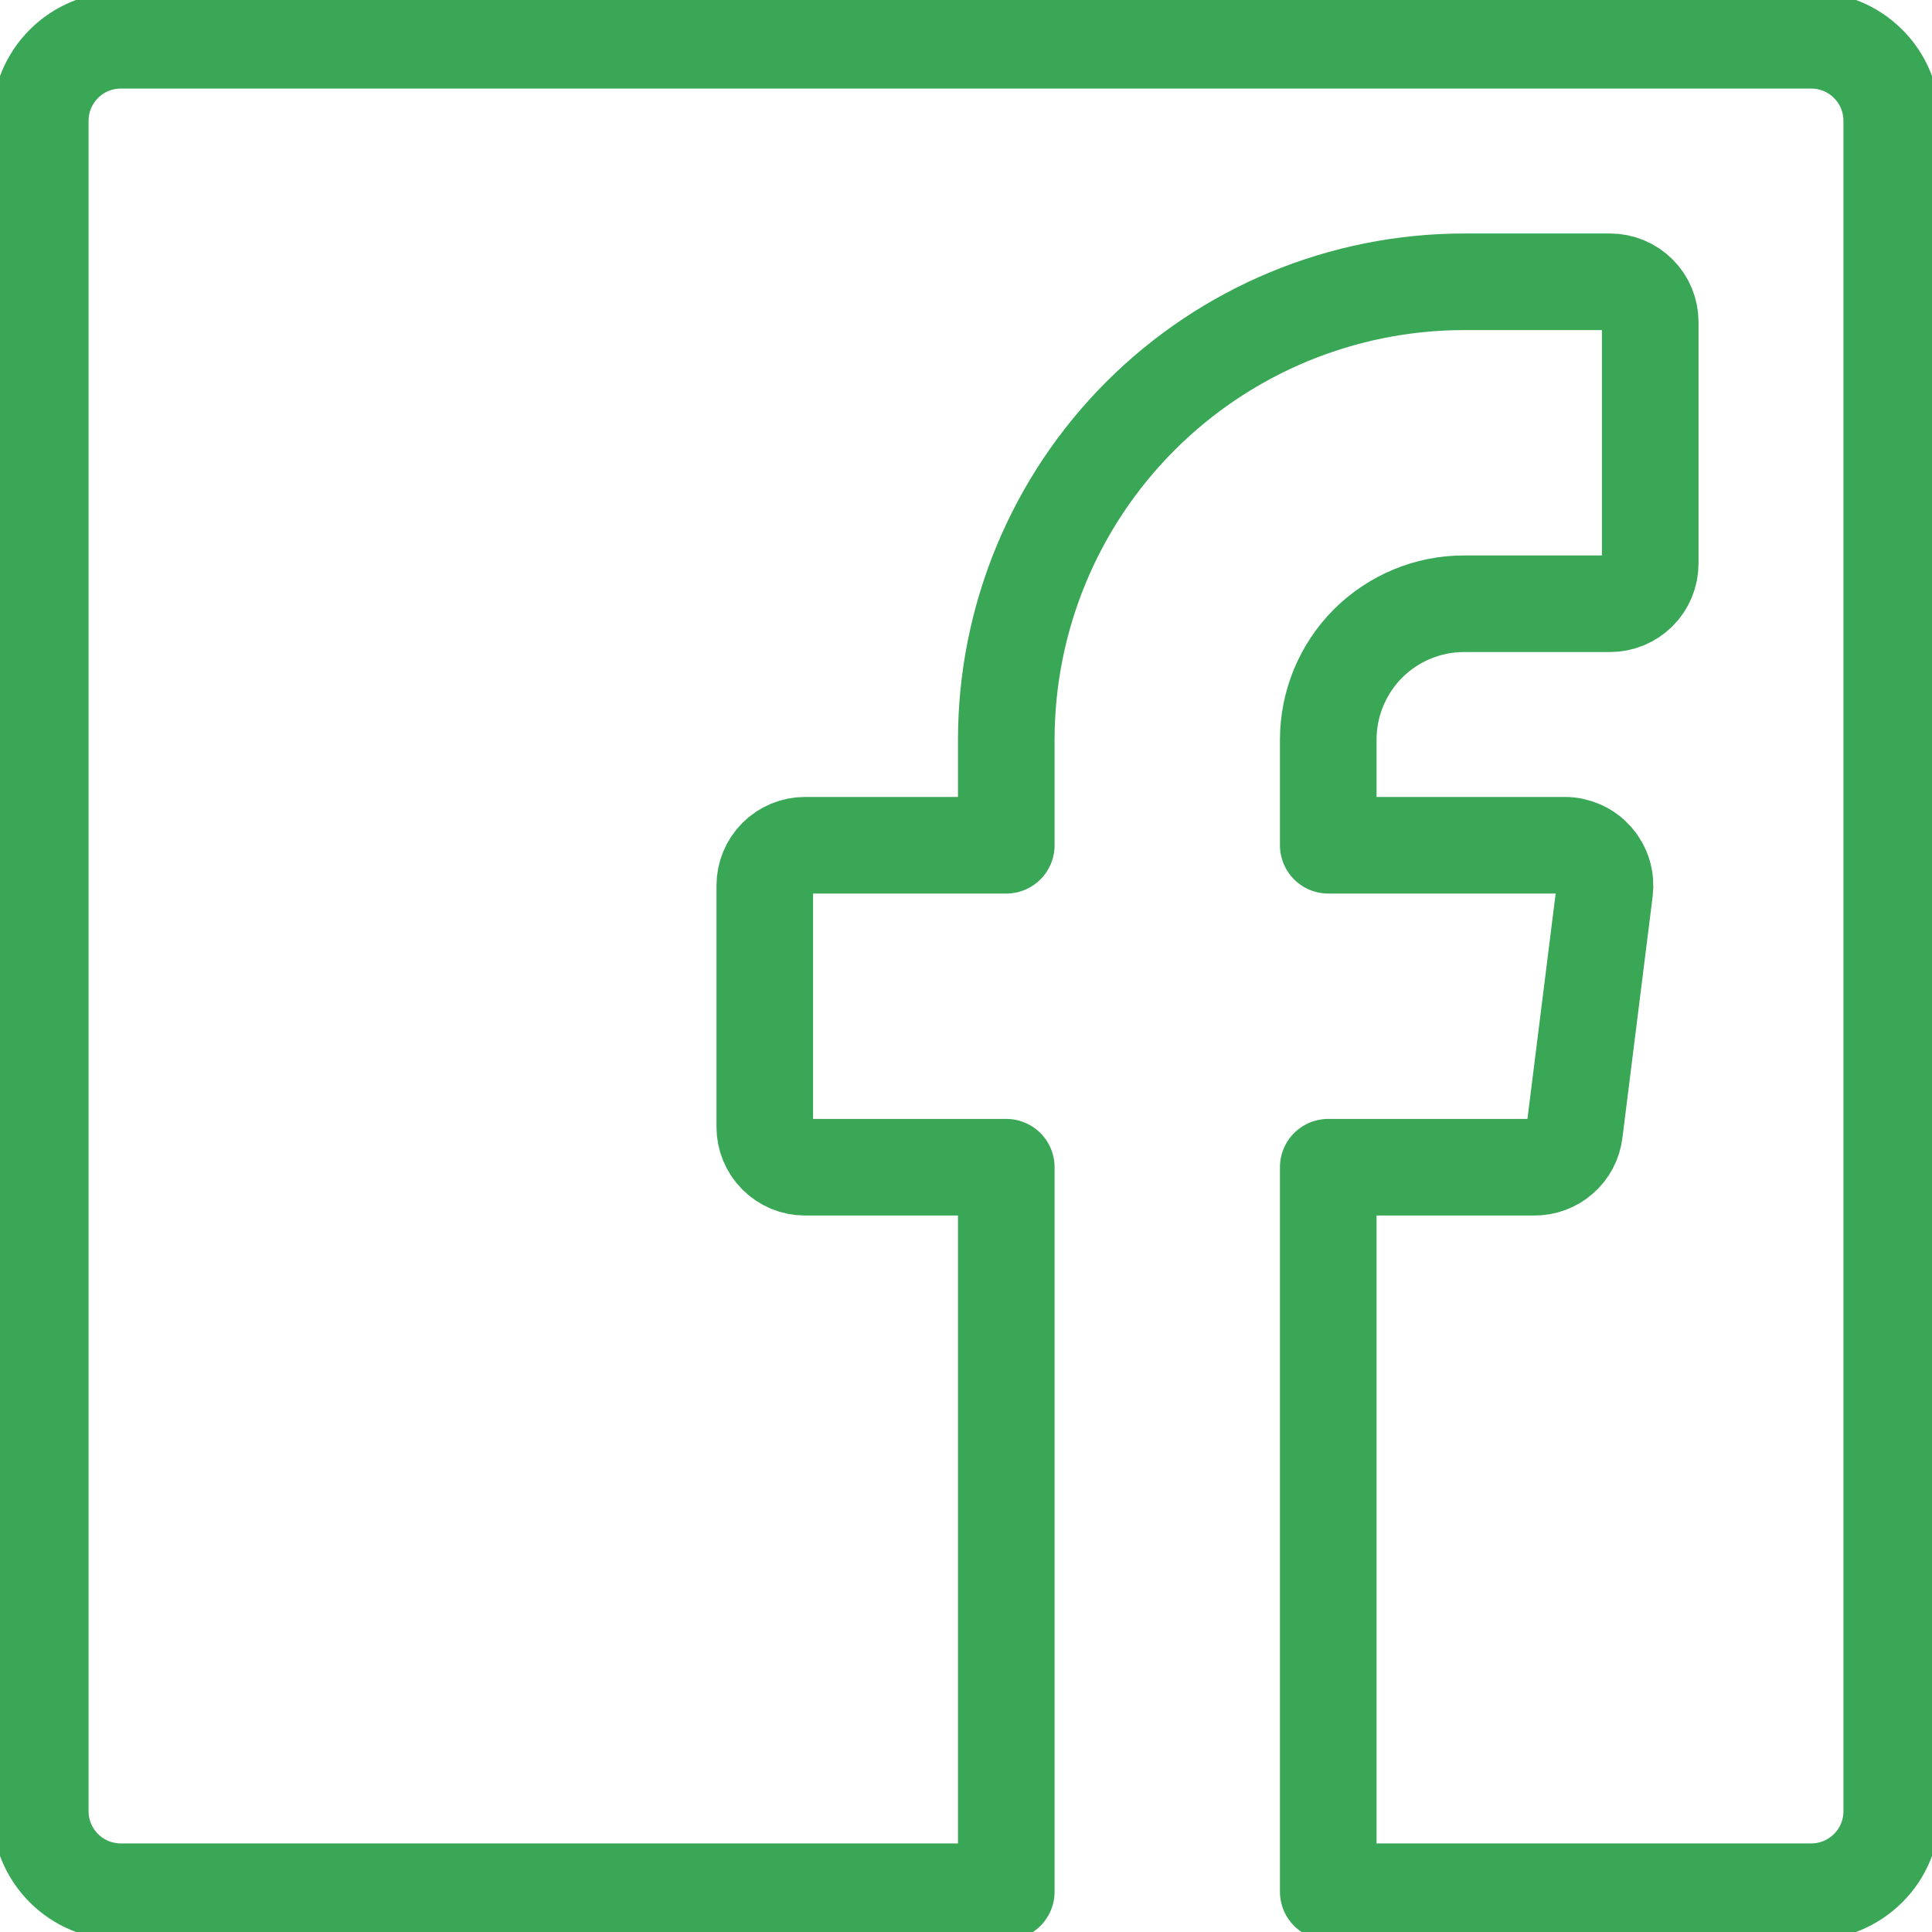 <svg width="20" height="20" viewBox="0 0 20 20" fill="none" xmlns="http://www.w3.org/2000/svg">
<g clip-path="url(#clip0)">
<path d="M10.417 19.583H1.25C1.029 19.583 0.817 19.495 0.661 19.339C0.505 19.183 0.417 18.971 0.417 18.75V1.25C0.417 1.029 0.505 0.817 0.661 0.661C0.817 0.504 1.029 0.417 1.25 0.417H18.75C18.971 0.417 19.183 0.504 19.339 0.661C19.496 0.817 19.583 1.029 19.583 1.25V18.75C19.583 18.971 19.496 19.183 19.339 19.339C19.183 19.495 18.971 19.583 18.75 19.583H13.75V12.083H15.883C15.985 12.084 16.084 12.047 16.16 11.98C16.237 11.913 16.287 11.82 16.299 11.718L16.612 9.218C16.619 9.159 16.614 9.1 16.596 9.043C16.579 8.986 16.549 8.934 16.51 8.89C16.47 8.845 16.422 8.81 16.367 8.786C16.313 8.762 16.254 8.749 16.195 8.75H13.75V7.654C13.751 7.282 13.899 6.925 14.162 6.661C14.426 6.398 14.783 6.25 15.155 6.25H16.667C16.777 6.25 16.883 6.206 16.961 6.128C17.04 6.05 17.083 5.944 17.083 5.833V3.333C17.083 3.223 17.04 3.117 16.961 3.039C16.883 2.961 16.777 2.917 16.667 2.917H15.155C13.899 2.918 12.695 3.417 11.806 4.306C10.918 5.194 10.418 6.398 10.417 7.654V8.75H8.333C8.223 8.75 8.117 8.794 8.039 8.872C7.961 8.95 7.917 9.056 7.917 9.167V11.667C7.917 11.777 7.961 11.883 8.039 11.961C8.117 12.039 8.223 12.083 8.333 12.083H10.417V19.583Z" stroke="#3AA757" stroke-linecap="round" stroke-linejoin="round"/>
</g>
<defs>
<clipPath id="clip0">
<rect width="20" height="20" fill="white"/>
</clipPath>
</defs>
</svg>
